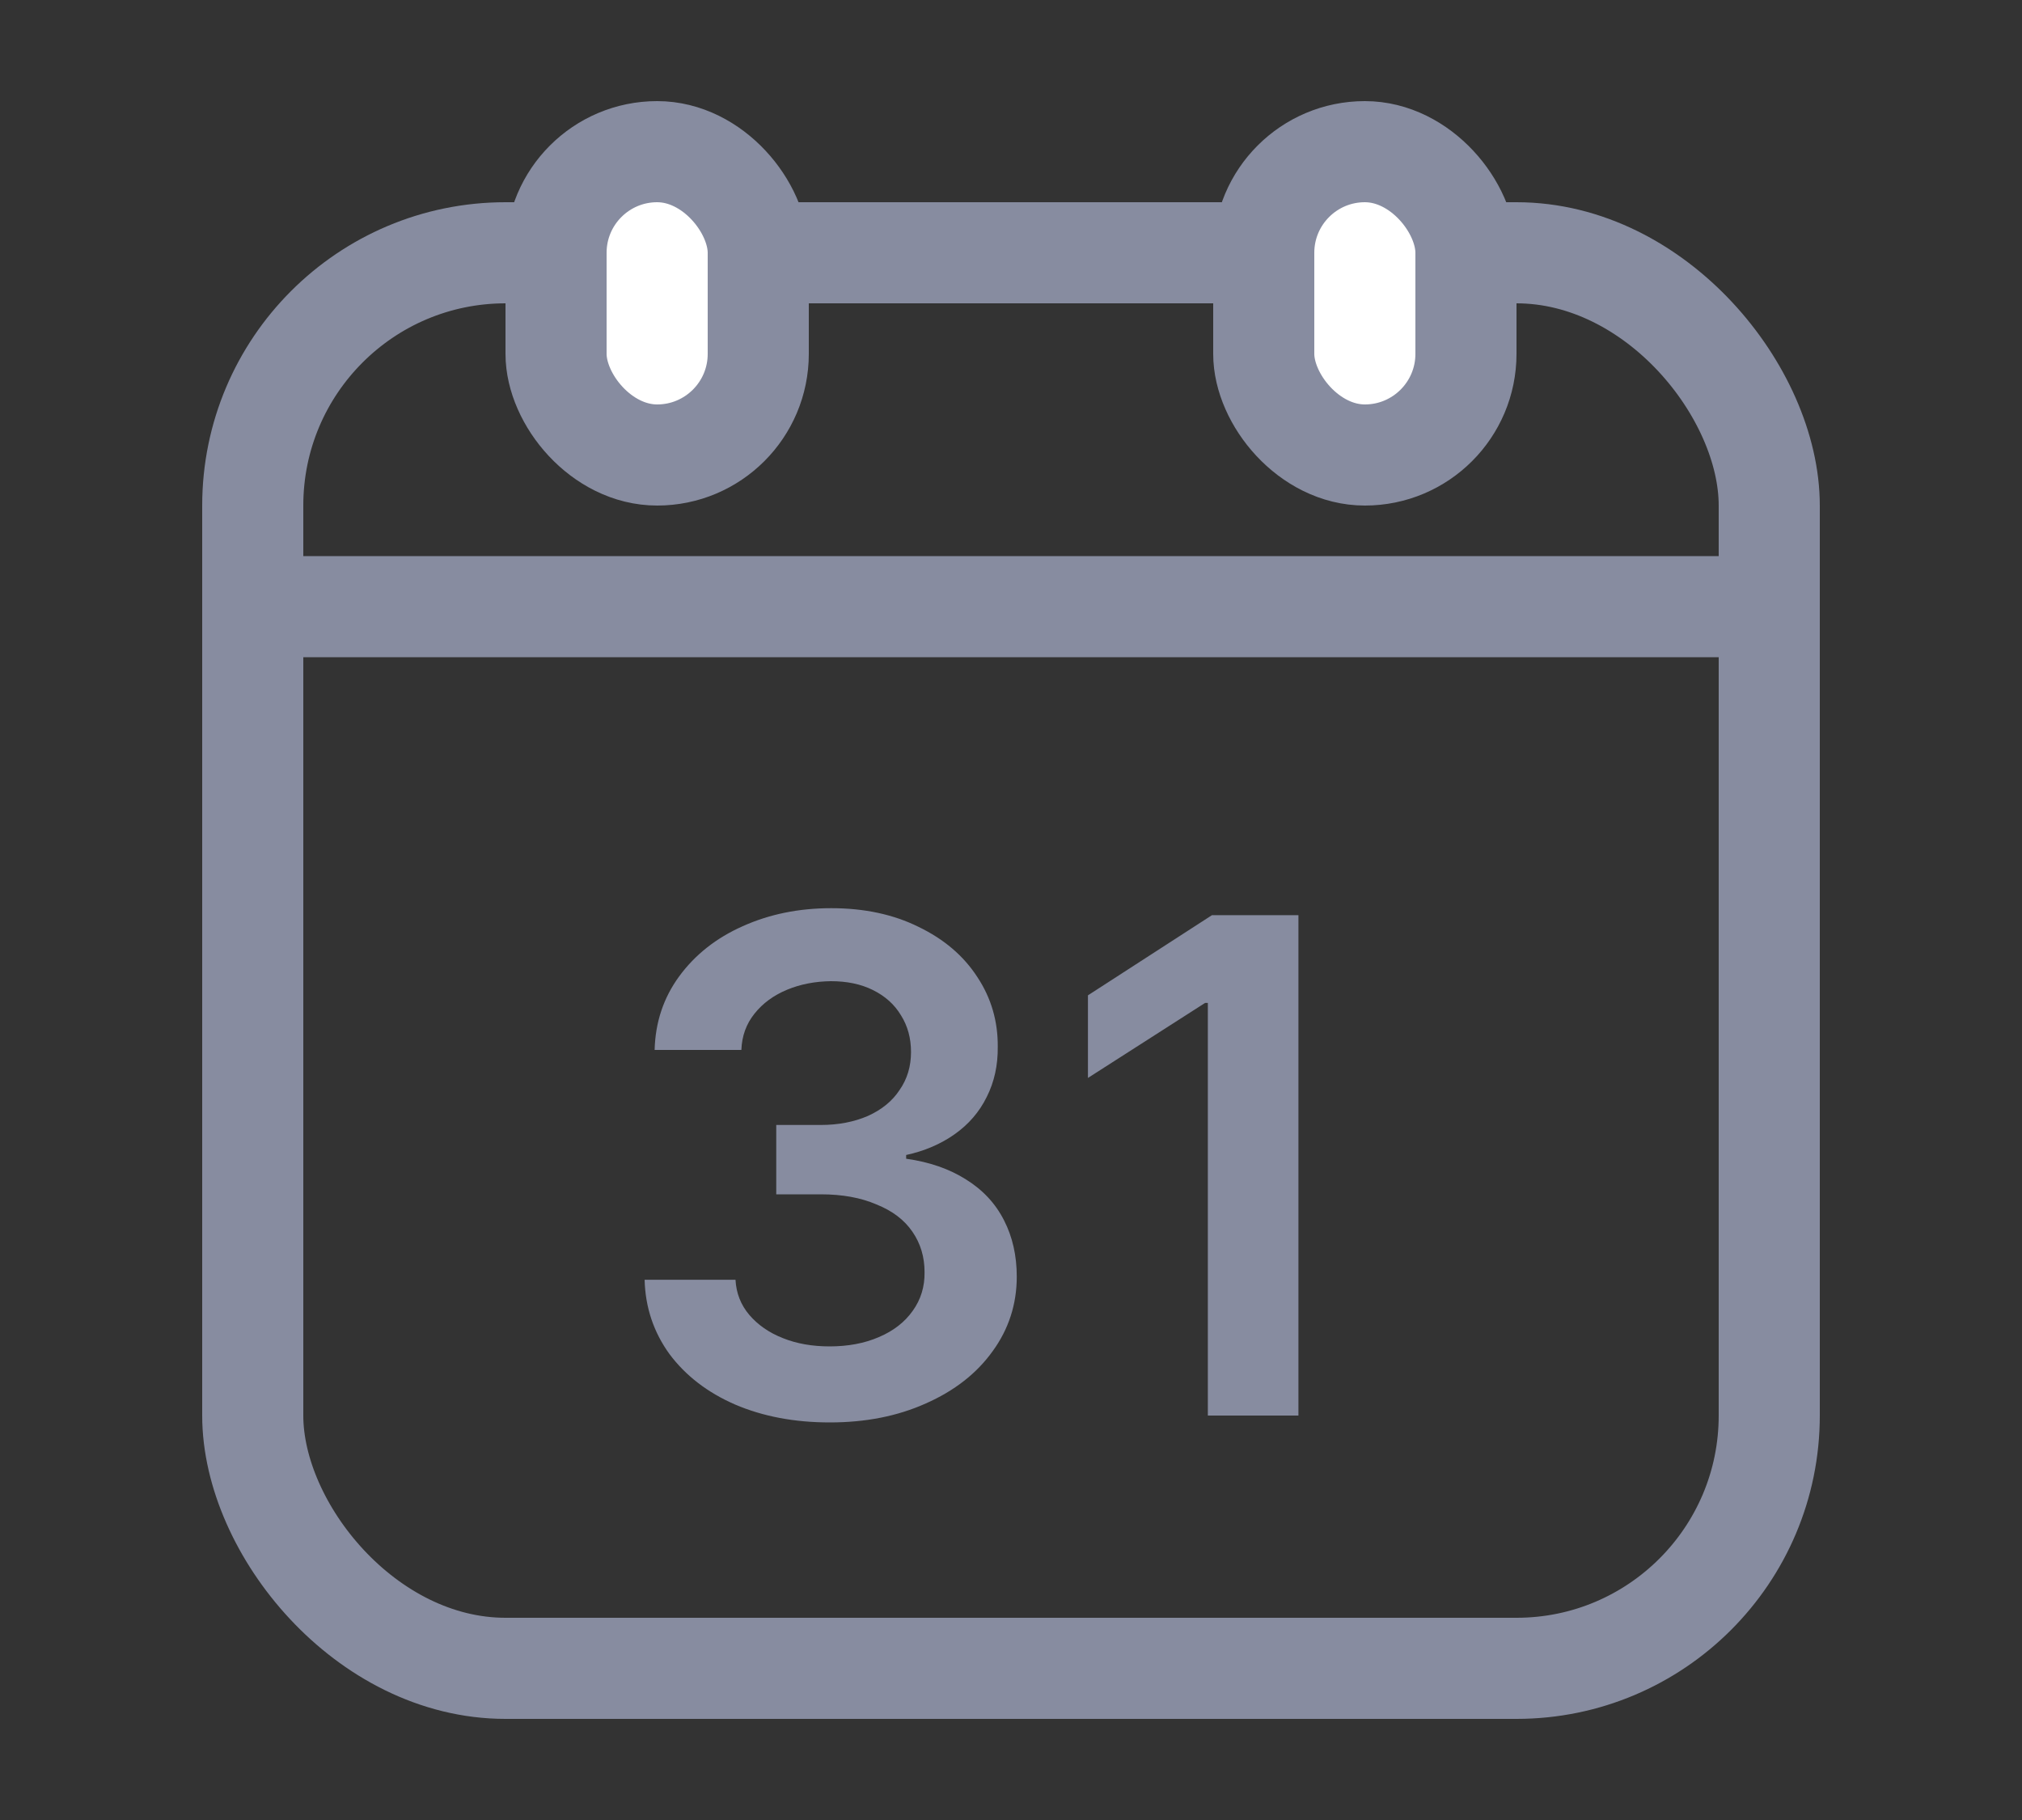 <svg width="20" height="18" viewBox="0 0 20 18" fill="none" xmlns="http://www.w3.org/2000/svg">
<rect x="0" y="0" width="20" height="18" fill="#333333" stroke="none"/>
<rect x="2.5" y="2.5" width="15" height="14" rx="2.5" stroke="#878CA0"/>
<rect x="5.5" y="1.5" width="2" height="3" rx="1" fill="white" stroke="#878CA0"/>
<rect x="12.5" y="1.5" width="2" height="3" rx="1" fill="white" stroke="#878CA0"/>
<path d="M3 6H17" stroke="#878CA0"/>
<path d="M8.208 14.068C7.859 14.068 7.547 14.009 7.271 13.891C6.998 13.772 6.782 13.606 6.622 13.392C6.465 13.175 6.383 12.93 6.376 12.657H7.275C7.282 12.789 7.327 12.905 7.412 13.005C7.496 13.103 7.606 13.18 7.743 13.234C7.88 13.289 8.034 13.316 8.205 13.316C8.387 13.316 8.55 13.286 8.693 13.224C8.837 13.163 8.949 13.076 9.028 12.964C9.108 12.853 9.147 12.725 9.145 12.582C9.145 12.431 9.105 12.298 9.025 12.182C8.945 12.065 8.827 11.975 8.669 11.912C8.514 11.845 8.331 11.812 8.119 11.812H7.678V11.126H8.119C8.292 11.126 8.447 11.096 8.584 11.037C8.721 10.975 8.826 10.89 8.898 10.78C8.974 10.671 9.011 10.546 9.011 10.404C9.011 10.268 8.978 10.147 8.912 10.042C8.848 9.935 8.756 9.852 8.635 9.792C8.517 9.733 8.378 9.704 8.218 9.704C8.061 9.706 7.916 9.734 7.784 9.789C7.652 9.844 7.545 9.922 7.463 10.025C7.381 10.127 7.338 10.247 7.333 10.384H6.475C6.482 10.11 6.563 9.868 6.718 9.656C6.875 9.442 7.085 9.276 7.347 9.16C7.609 9.042 7.9 8.982 8.222 8.982C8.55 8.982 8.838 9.044 9.086 9.167C9.337 9.288 9.531 9.453 9.667 9.663C9.804 9.87 9.871 10.1 9.869 10.353C9.871 10.535 9.835 10.7 9.76 10.849C9.687 10.997 9.581 11.12 9.442 11.218C9.303 11.316 9.143 11.384 8.963 11.423V11.46C9.194 11.492 9.391 11.561 9.555 11.665C9.721 11.768 9.846 11.902 9.931 12.069C10.015 12.233 10.057 12.419 10.057 12.626C10.057 12.899 9.977 13.146 9.818 13.364C9.661 13.583 9.441 13.755 9.158 13.88C8.878 14.006 8.561 14.068 8.208 14.068ZM12.843 14H11.947V9.919H11.92L10.761 10.661V9.844L11.988 9.051H12.843V14Z" fill="#878CA0"/>
</svg>
